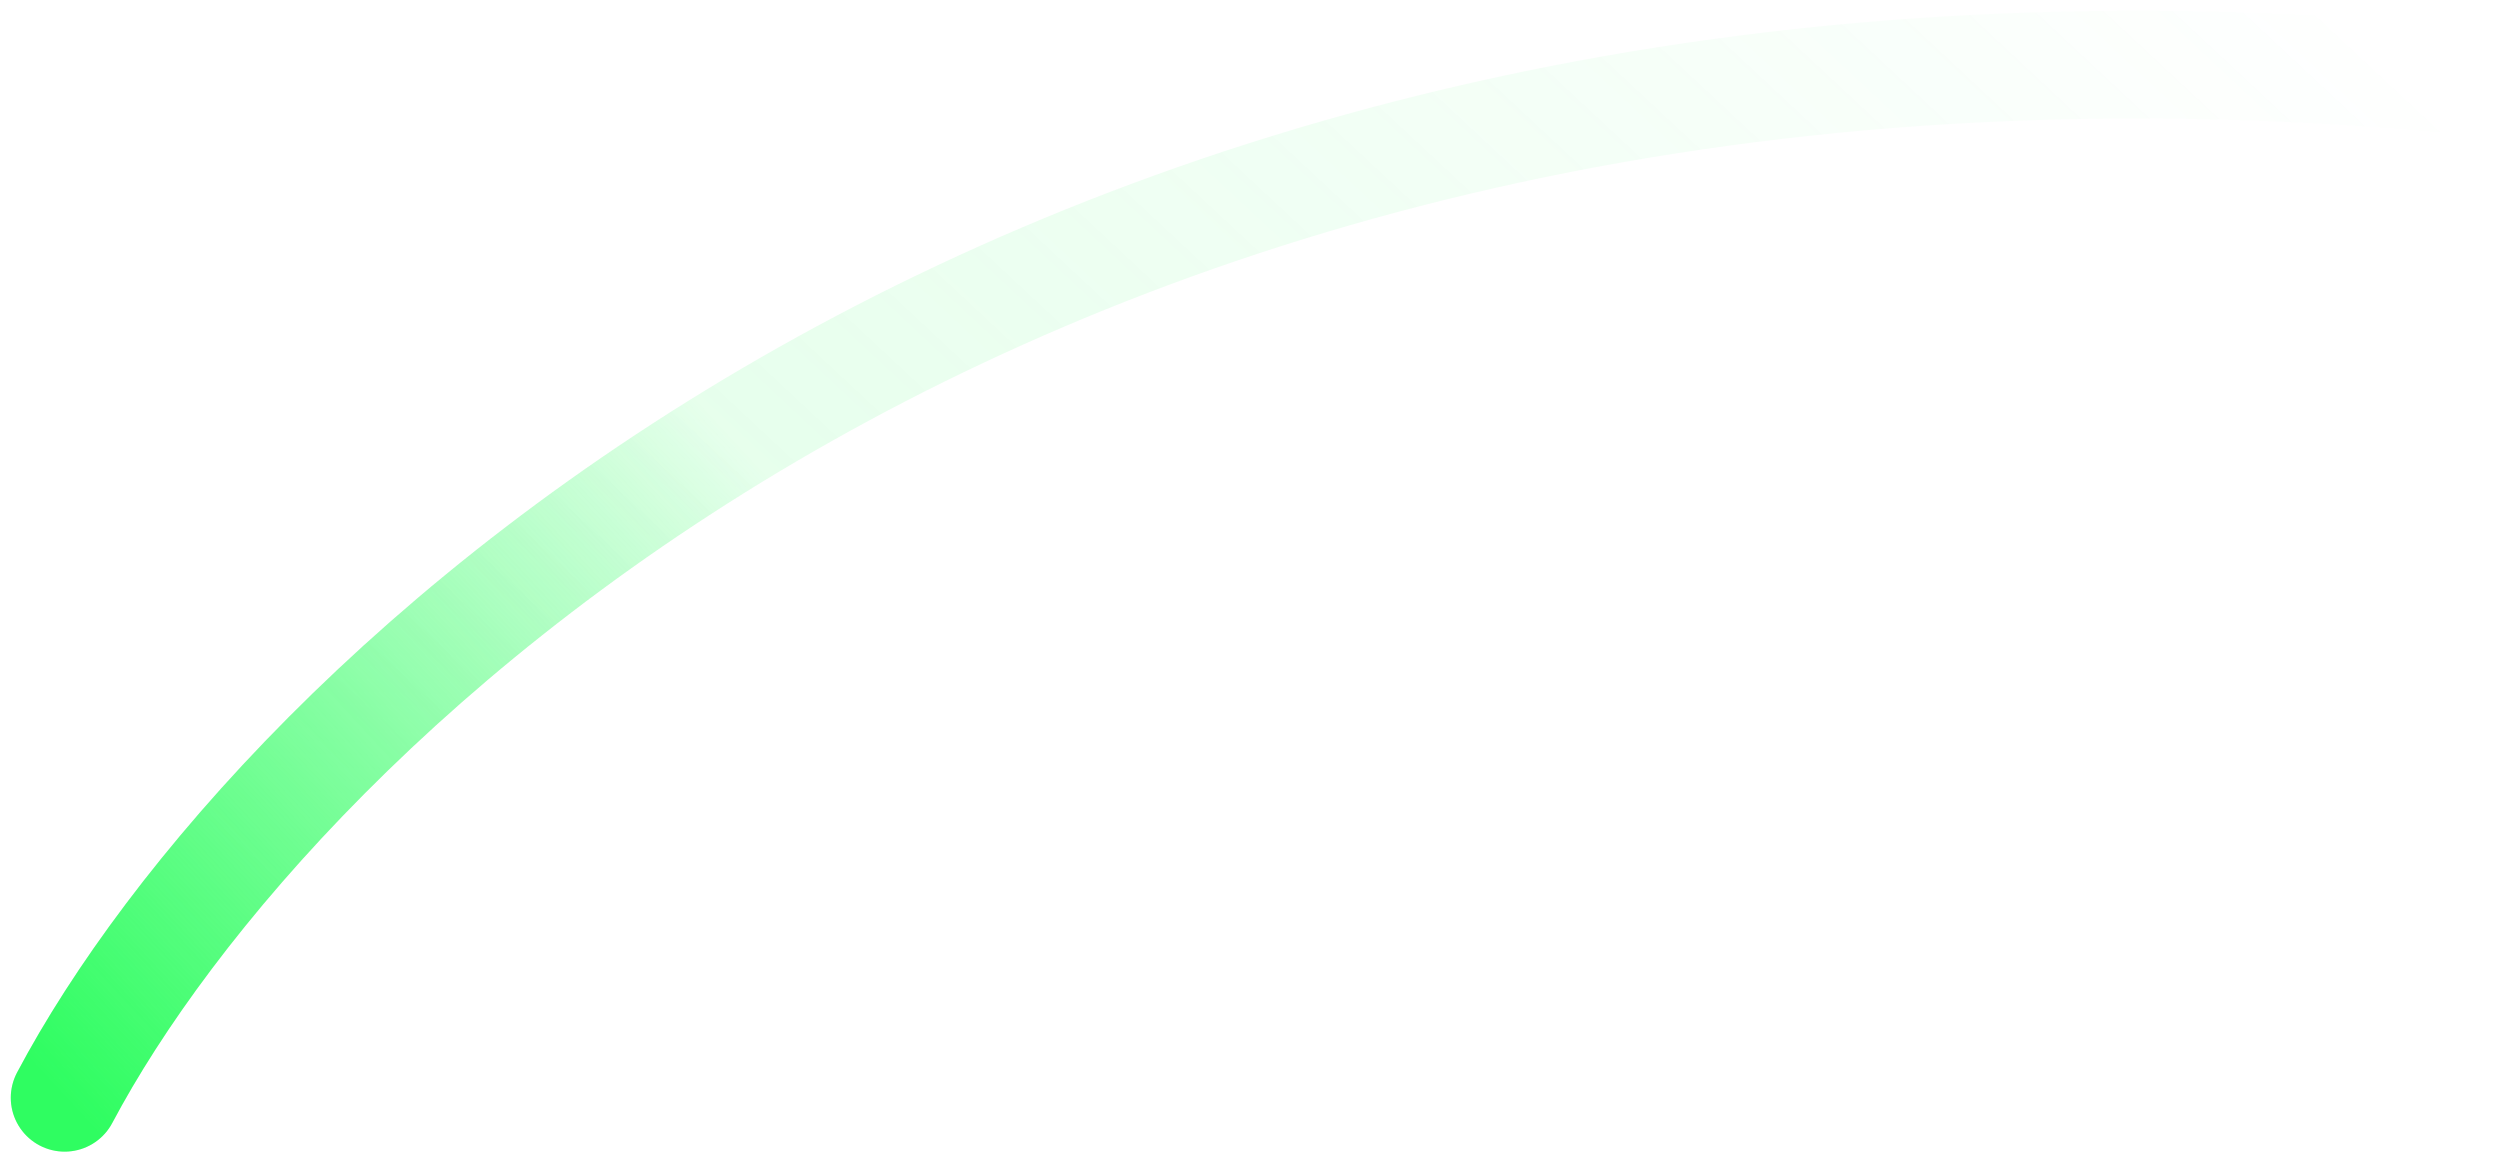 <svg width="232" height="107" viewBox="0 0 232 107" fill="none" xmlns="http://www.w3.org/2000/svg">
<path d="M6 101.872C25.284 65.484 96.45 -4.374 226.844 7.297" stroke="url(#paint0_linear_165_3911)" stroke-opacity="0.2" stroke-width="10" stroke-linecap="round"/>
<path d="M6 101.872C25.284 65.484 96.45 -4.374 226.844 7.297" stroke="url(#paint1_linear_165_3911)" stroke-width="10" stroke-linecap="round"/>
<defs>
<linearGradient id="paint0_linear_165_3911" x1="-0.446" y1="101.872" x2="151.253" y2="-60.839" gradientUnits="userSpaceOnUse">
<stop stop-color="#2FFD61"/>
<stop offset="1" stop-color="#2FFD61" stop-opacity="0"/>
</linearGradient>
<linearGradient id="paint1_linear_165_3911" x1="6" y1="101.872" x2="69.975" y2="42.734" gradientUnits="userSpaceOnUse">
<stop stop-color="#2FFD61"/>
<stop offset="1" stop-color="#2FFD61" stop-opacity="0"/>
</linearGradient>
</defs>
</svg>
